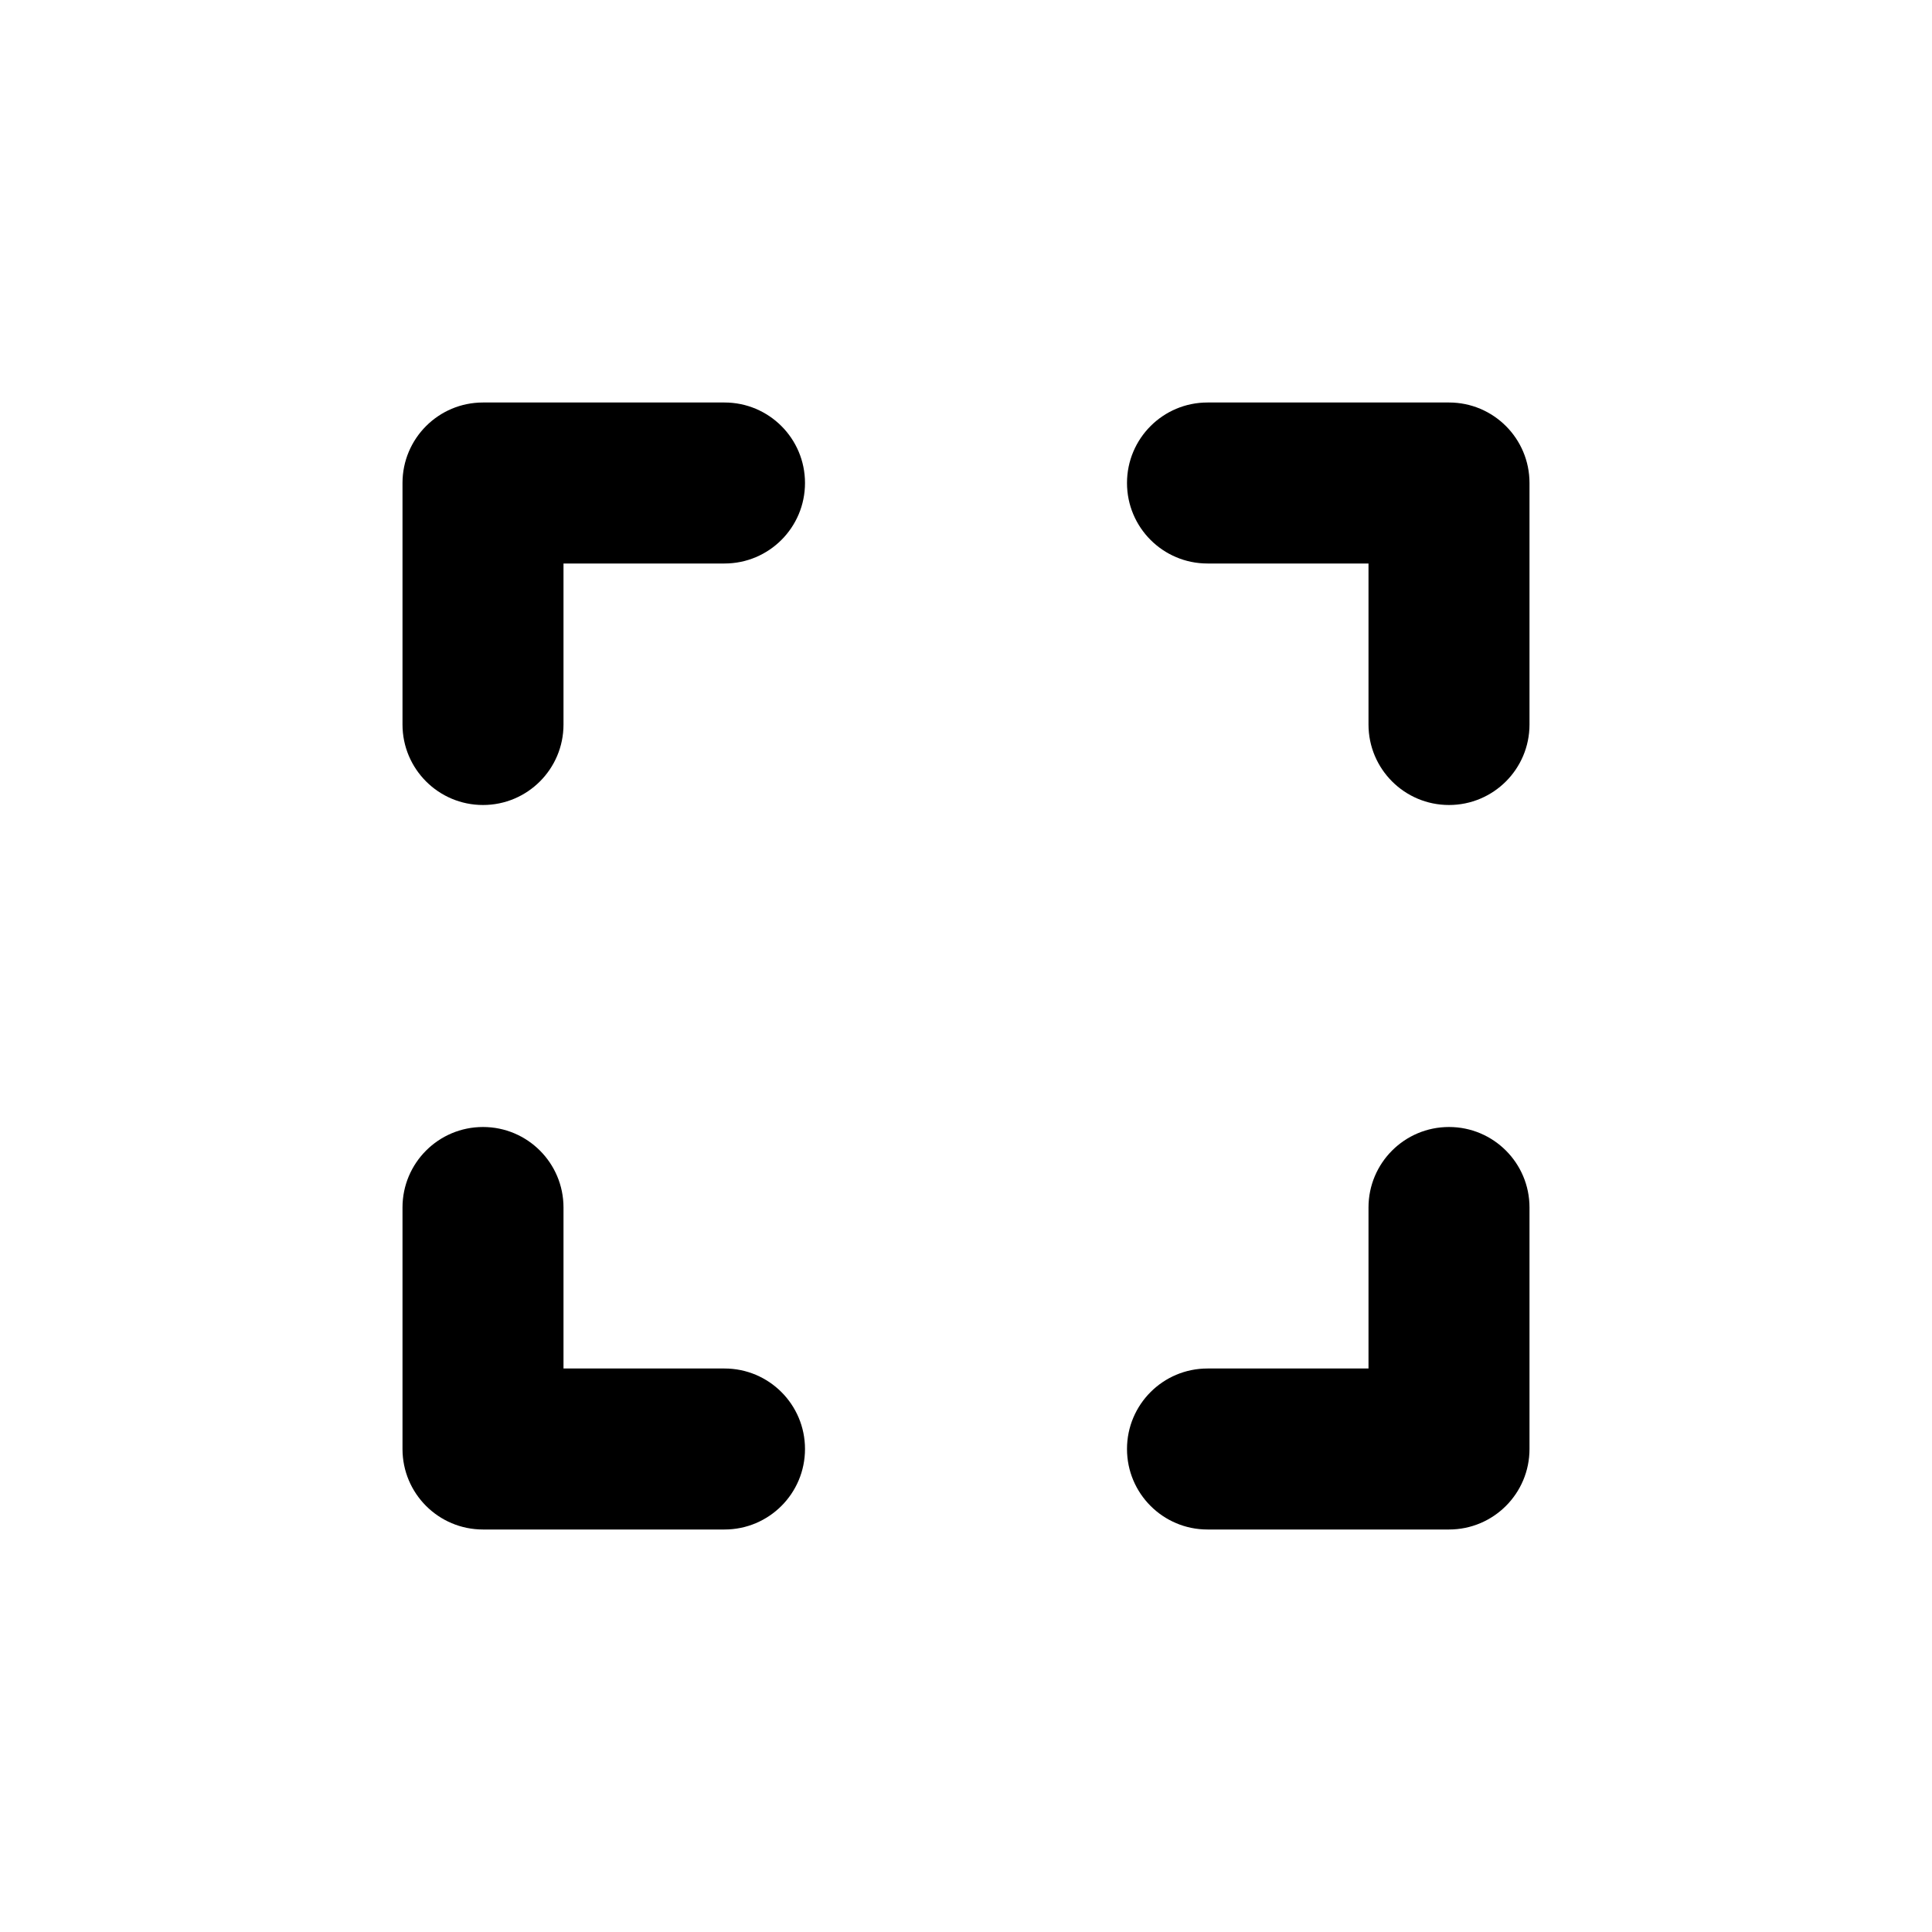 <svg width="24" height="24" viewBox="0 0 24 24" fill="none" xmlns="http://www.w3.org/2000/svg">
<path fill-rule="evenodd" clip-rule="evenodd" d="M6 5H9C9.553 5 10 5.448 10 6C10 6.552 9.553 7 9 7H7V9C7 9.552 6.553 10 6 10C5.447 10 5 9.552 5 9V6C5 5.448 5.447 5 6 5ZM15 5H18C18.553 5 19 5.448 19 6V9C19 9.552 18.553 10 18 10C17.447 10 17 9.552 17 9V7H15C14.447 7 14 6.552 14 6C14 5.448 14.447 5 15 5ZM9 17H7V15C7 14.448 6.553 14 6 14C5.447 14 5 14.448 5 15V18C5 18.552 5.447 19 6 19H9C9.553 19 10 18.552 10 18C10 17.448 9.553 17 9 17ZM17 15C17 14.448 17.447 14 18 14C18.553 14 19 14.448 19 15V18C19 18.552 18.553 19 18 19H15C14.447 19 14 18.552 14 18C14 17.448 14.447 17 15 17H17V15Z" fill="black"/>
</svg>
